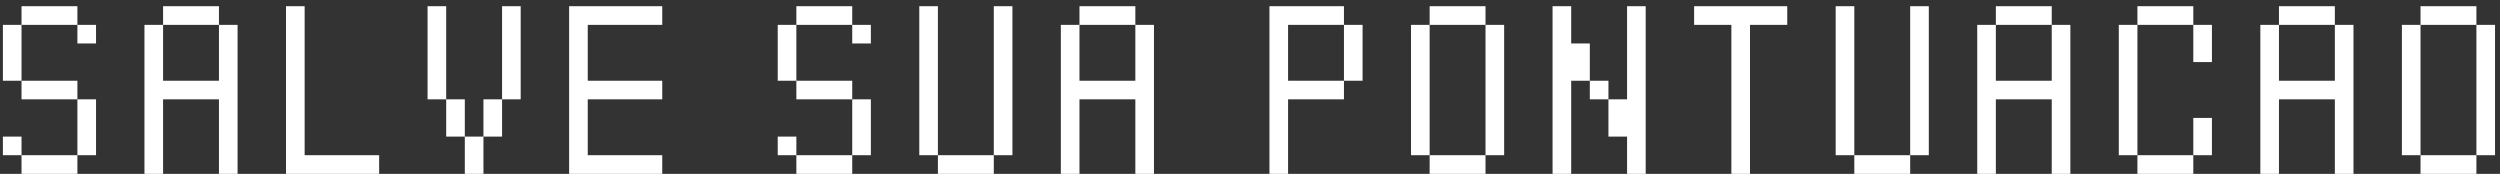 <svg width="302" height="21" viewBox="0 0 302 21" fill="none" xmlns="http://www.w3.org/2000/svg">
<rect x="0" y="0" width="302" height="21" fill="#333333" stroke="none"/>
<path d="M2.6 21V18.75H9.35V21H2.6ZM0.35 18.75V16.5H2.6V18.75H0.35ZM9.35 18.75V12H11.6V18.75H9.35ZM2.6 12V9.75H9.35V12H2.6ZM0.35 9.75V3H2.6V9.75H0.35ZM9.35 5.25V3H11.6V5.25H9.35ZM2.6 3V0.75H9.35V3H2.6ZM17.45 21V3H19.7V9.75H26.45V3H28.7V21H26.45V12H19.7V21H17.45ZM19.7 3V0.75H26.45V3H19.7ZM34.55 21V0.75H36.8V18.75H45.8V21H34.55ZM56.15 21V16.5H58.4V21H56.15ZM53.9 16.5V12H56.15V16.5H53.9ZM58.4 16.5V12H60.65V16.5H58.4ZM51.65 12V0.75H53.9V12H51.65ZM60.65 12V0.75H62.9V12H60.65ZM68.75 21V0.75H80V3H71V9.75H80V12H71V18.75H80V21H68.75ZM96.2 21V18.75H102.95V21H96.2ZM93.95 18.75V16.5H96.2V18.75H93.95ZM102.95 18.75V12H105.2V18.75H102.95ZM96.2 12V9.75H102.95V12H96.2ZM93.95 9.75V3H96.2V9.75H93.95ZM102.95 5.25V3H105.2V5.25H102.95ZM96.2 3V0.75H102.95V3H96.2ZM113.3 21V18.75H120.05V21H113.3ZM111.05 18.75V0.75H113.3V18.75H111.05ZM120.05 18.75V0.75H122.3V18.75H120.05ZM128.15 21V3H130.4V9.75H137.15V3H139.4V21H137.15V12H130.4V21H128.15ZM130.4 3V0.75H137.15V3H130.4ZM162.35 9.75V3H164.6V9.75H162.35ZM153.35 21V0.75H162.35V3H155.6V9.75H162.35V12H155.6V21H153.35ZM172.7 21V18.75H179.45V21H172.7ZM170.45 18.75V3H172.7V18.75H170.45ZM179.45 18.75V3H181.7V18.75H179.45ZM172.7 3V0.75H179.45V3H172.7ZM192.05 12V9.75H194.3V12H192.05ZM187.55 21V0.75H189.8V5.25H192.05V9.75H189.8V21H187.55ZM196.55 21V16.5H194.3V12H196.55V0.75H198.8V21H196.55ZM209.15 21V3H204.65V0.75H215.9V3H211.4V21H209.15ZM224 21V18.75H230.75V21H224ZM221.75 18.75V0.75H224V18.75H221.75ZM230.75 18.75V0.75H233V18.75H230.75ZM238.85 21V3H241.1V9.75H247.85V3H250.1V21H247.85V12H241.1V21H238.85ZM241.1 3V0.75H247.85V3H241.1ZM258.2 21V18.75H264.95V21H258.2ZM264.95 18.75V14.25H267.2V18.75H264.95ZM255.95 18.75V3H258.2V18.75H255.95ZM264.95 7.5V3H267.2V7.5H264.95ZM258.2 3V0.75H264.95V3H258.2ZM273.05 21V3H275.3V9.75H282.05V3H284.3V21H282.05V12H275.3V21H273.05ZM275.3 3V0.75H282.05V3H275.3ZM292.4 21V18.75H299.15V21H292.4ZM290.15 18.75V3H292.4V18.75H290.15ZM299.15 18.75V3H301.4V18.75H299.15ZM292.4 3V0.75H299.15V3H292.4Z" fill="white"/>
</svg>

